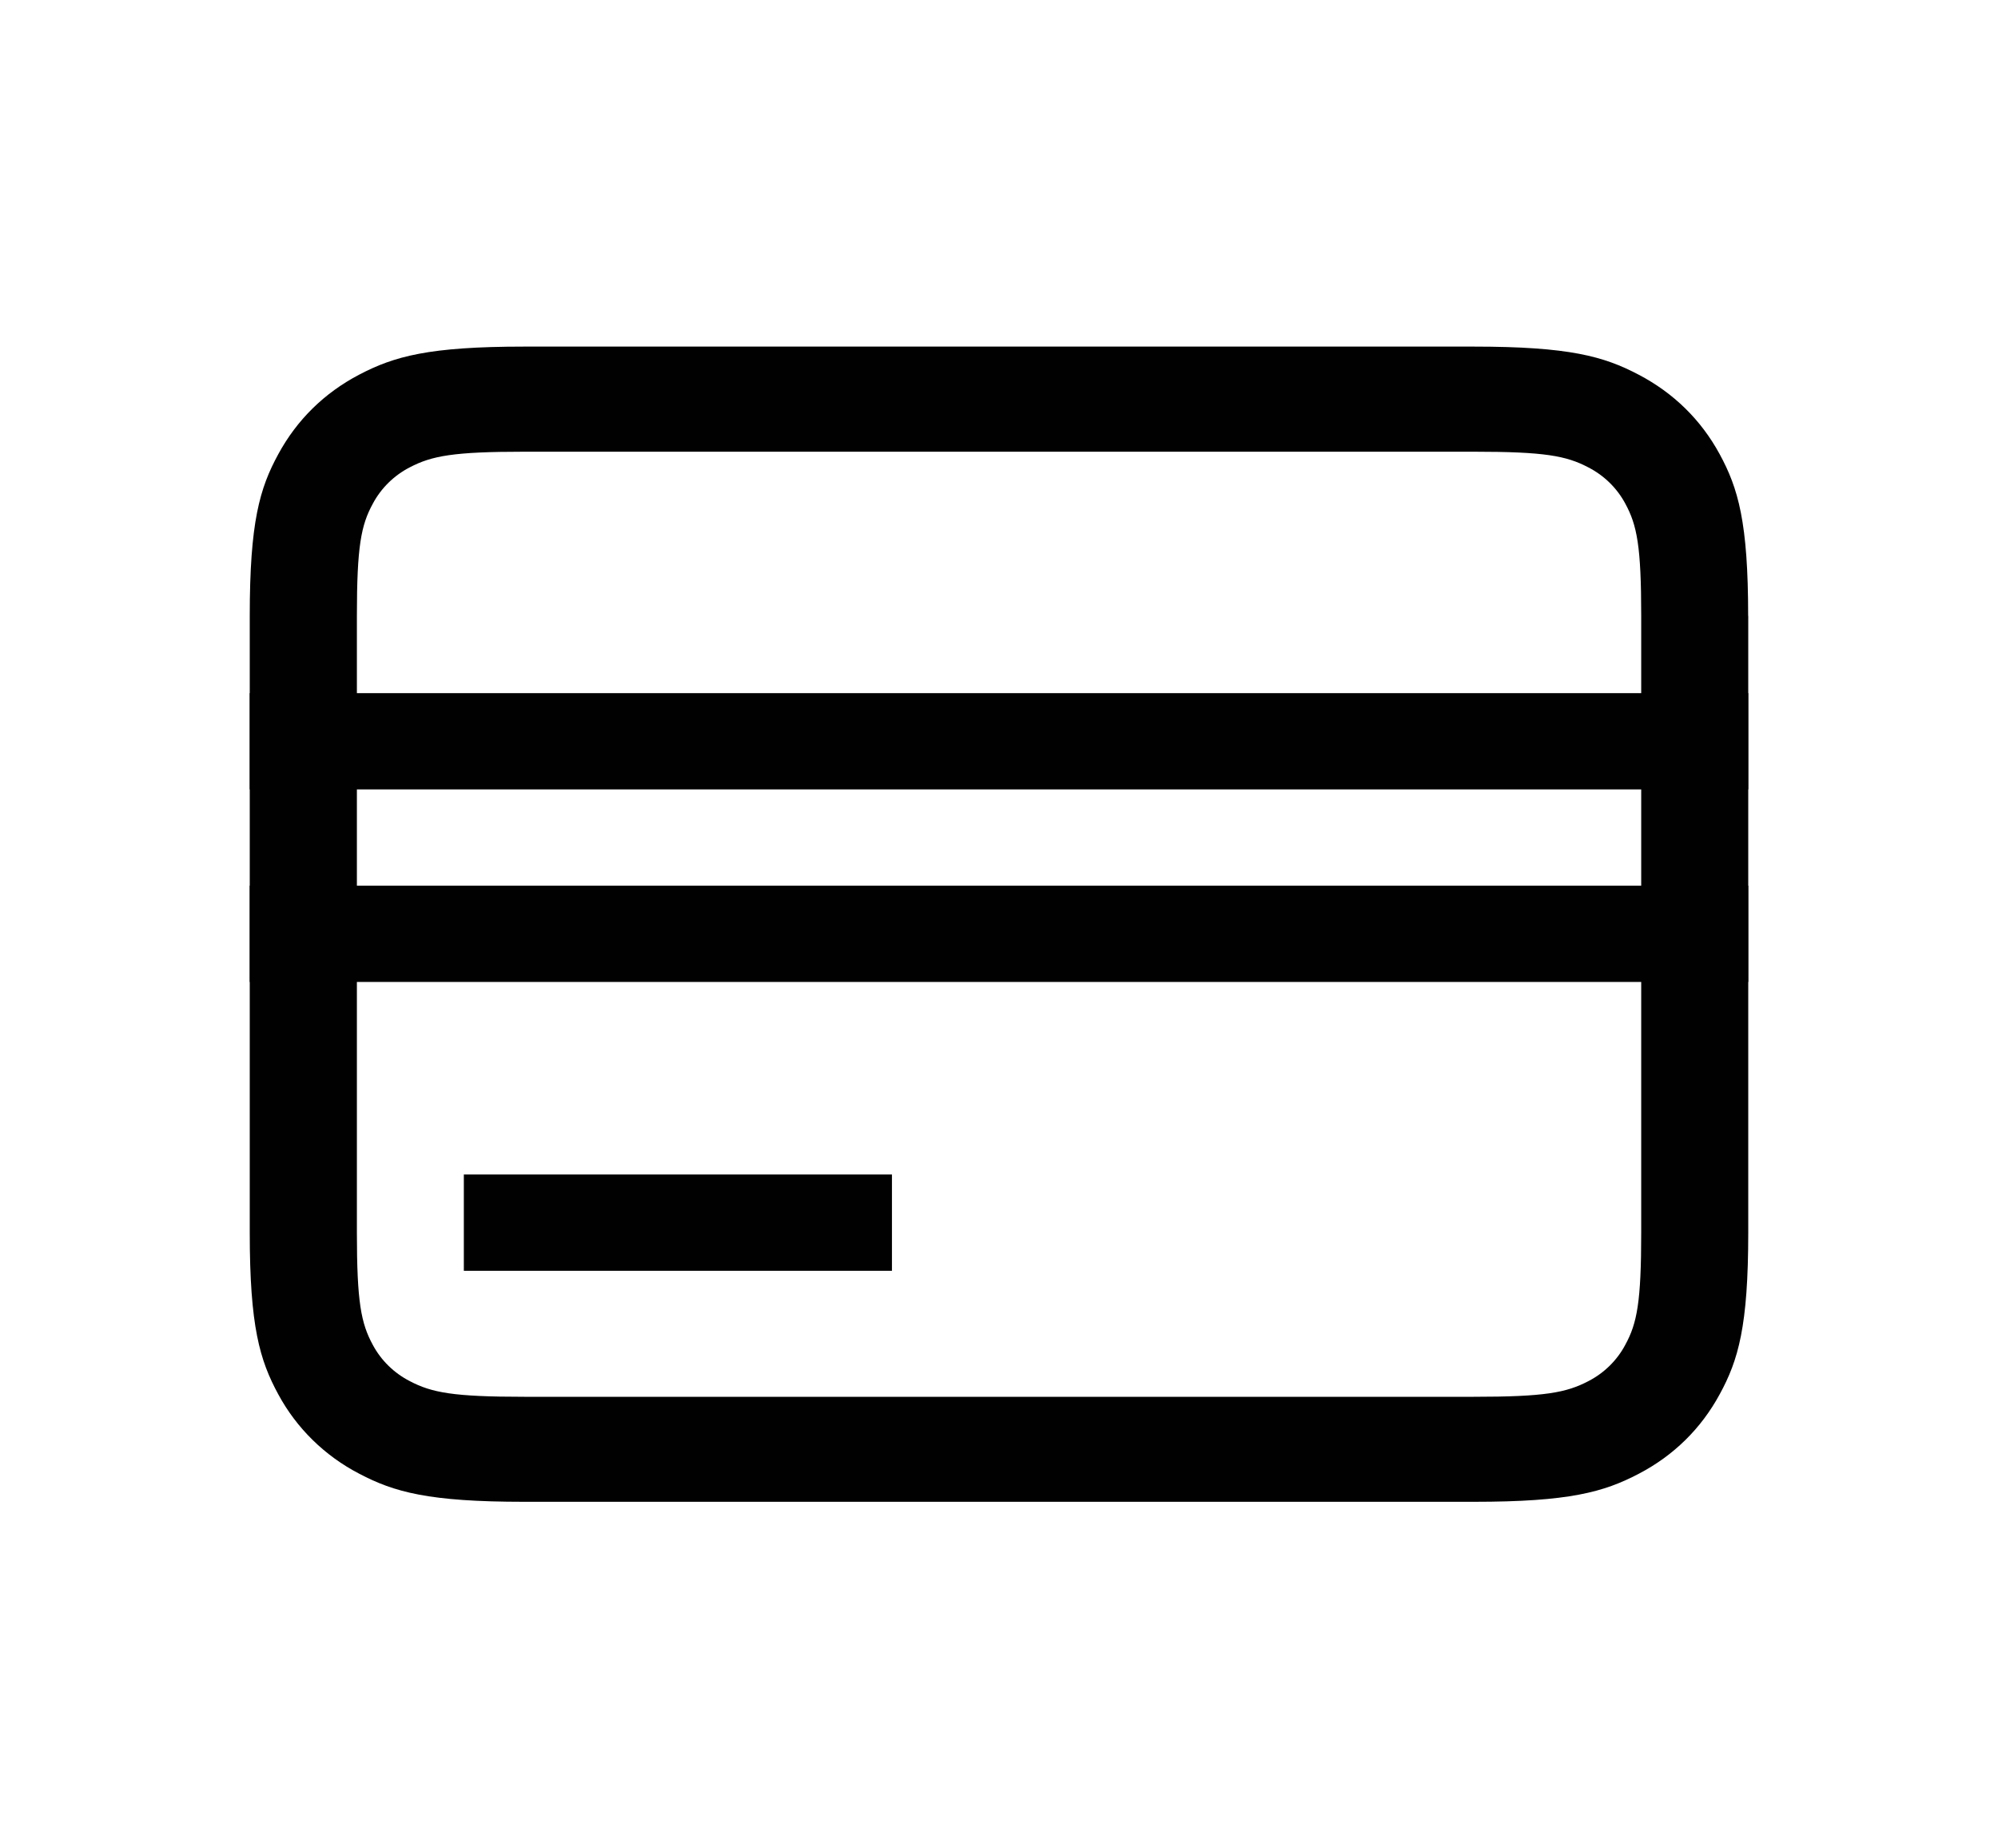 <svg width="40" height="37" viewBox="0 0 40 37" fill="none" xmlns="http://www.w3.org/2000/svg">
<path d="M32.857 12.329C32.857 10.938 32.774 10.513 32.538 10.08C32.372 9.77 32.113 9.517 31.797 9.355C31.357 9.124 30.925 9.042 29.506 9.042H10.496C9.078 9.042 8.645 9.124 8.203 9.355C7.887 9.518 7.629 9.772 7.464 10.082C7.228 10.513 7.145 10.938 7.145 12.329V24.673C7.145 26.064 7.228 26.489 7.464 26.922C7.63 27.232 7.889 27.485 8.205 27.647C8.645 27.878 9.078 27.96 10.496 27.96H29.506C30.925 27.96 31.357 27.878 31.799 27.647C32.115 27.484 32.373 27.231 32.538 26.92C32.774 26.489 32.857 26.064 32.857 24.673V12.329ZM35 12.329V24.673C35 26.548 34.801 27.227 34.428 27.91C34.055 28.597 33.507 29.136 32.808 29.501C32.109 29.867 31.415 30.062 29.508 30.062H10.494C8.583 30.062 7.891 29.867 7.194 29.501C6.503 29.143 5.938 28.59 5.572 27.912C5.199 27.227 5 26.546 5 24.675V12.327C5 10.452 5.199 9.773 5.572 9.09C5.945 8.403 6.493 7.865 7.192 7.499C7.891 7.133 8.585 6.938 10.492 6.938H29.504C31.415 6.938 32.107 7.133 32.804 7.499C33.504 7.865 34.053 8.403 34.426 9.088C34.799 9.773 34.998 10.454 34.998 12.325L35 12.329Z" fill="#010101"/>
<path d="M5 13.875H35V15.802H5V13.875ZM5 17.729H35V19.656H5V17.729ZM9.286 23.51H17.857V25.438H9.286V23.51Z" fill="#010101"/>
</svg>

